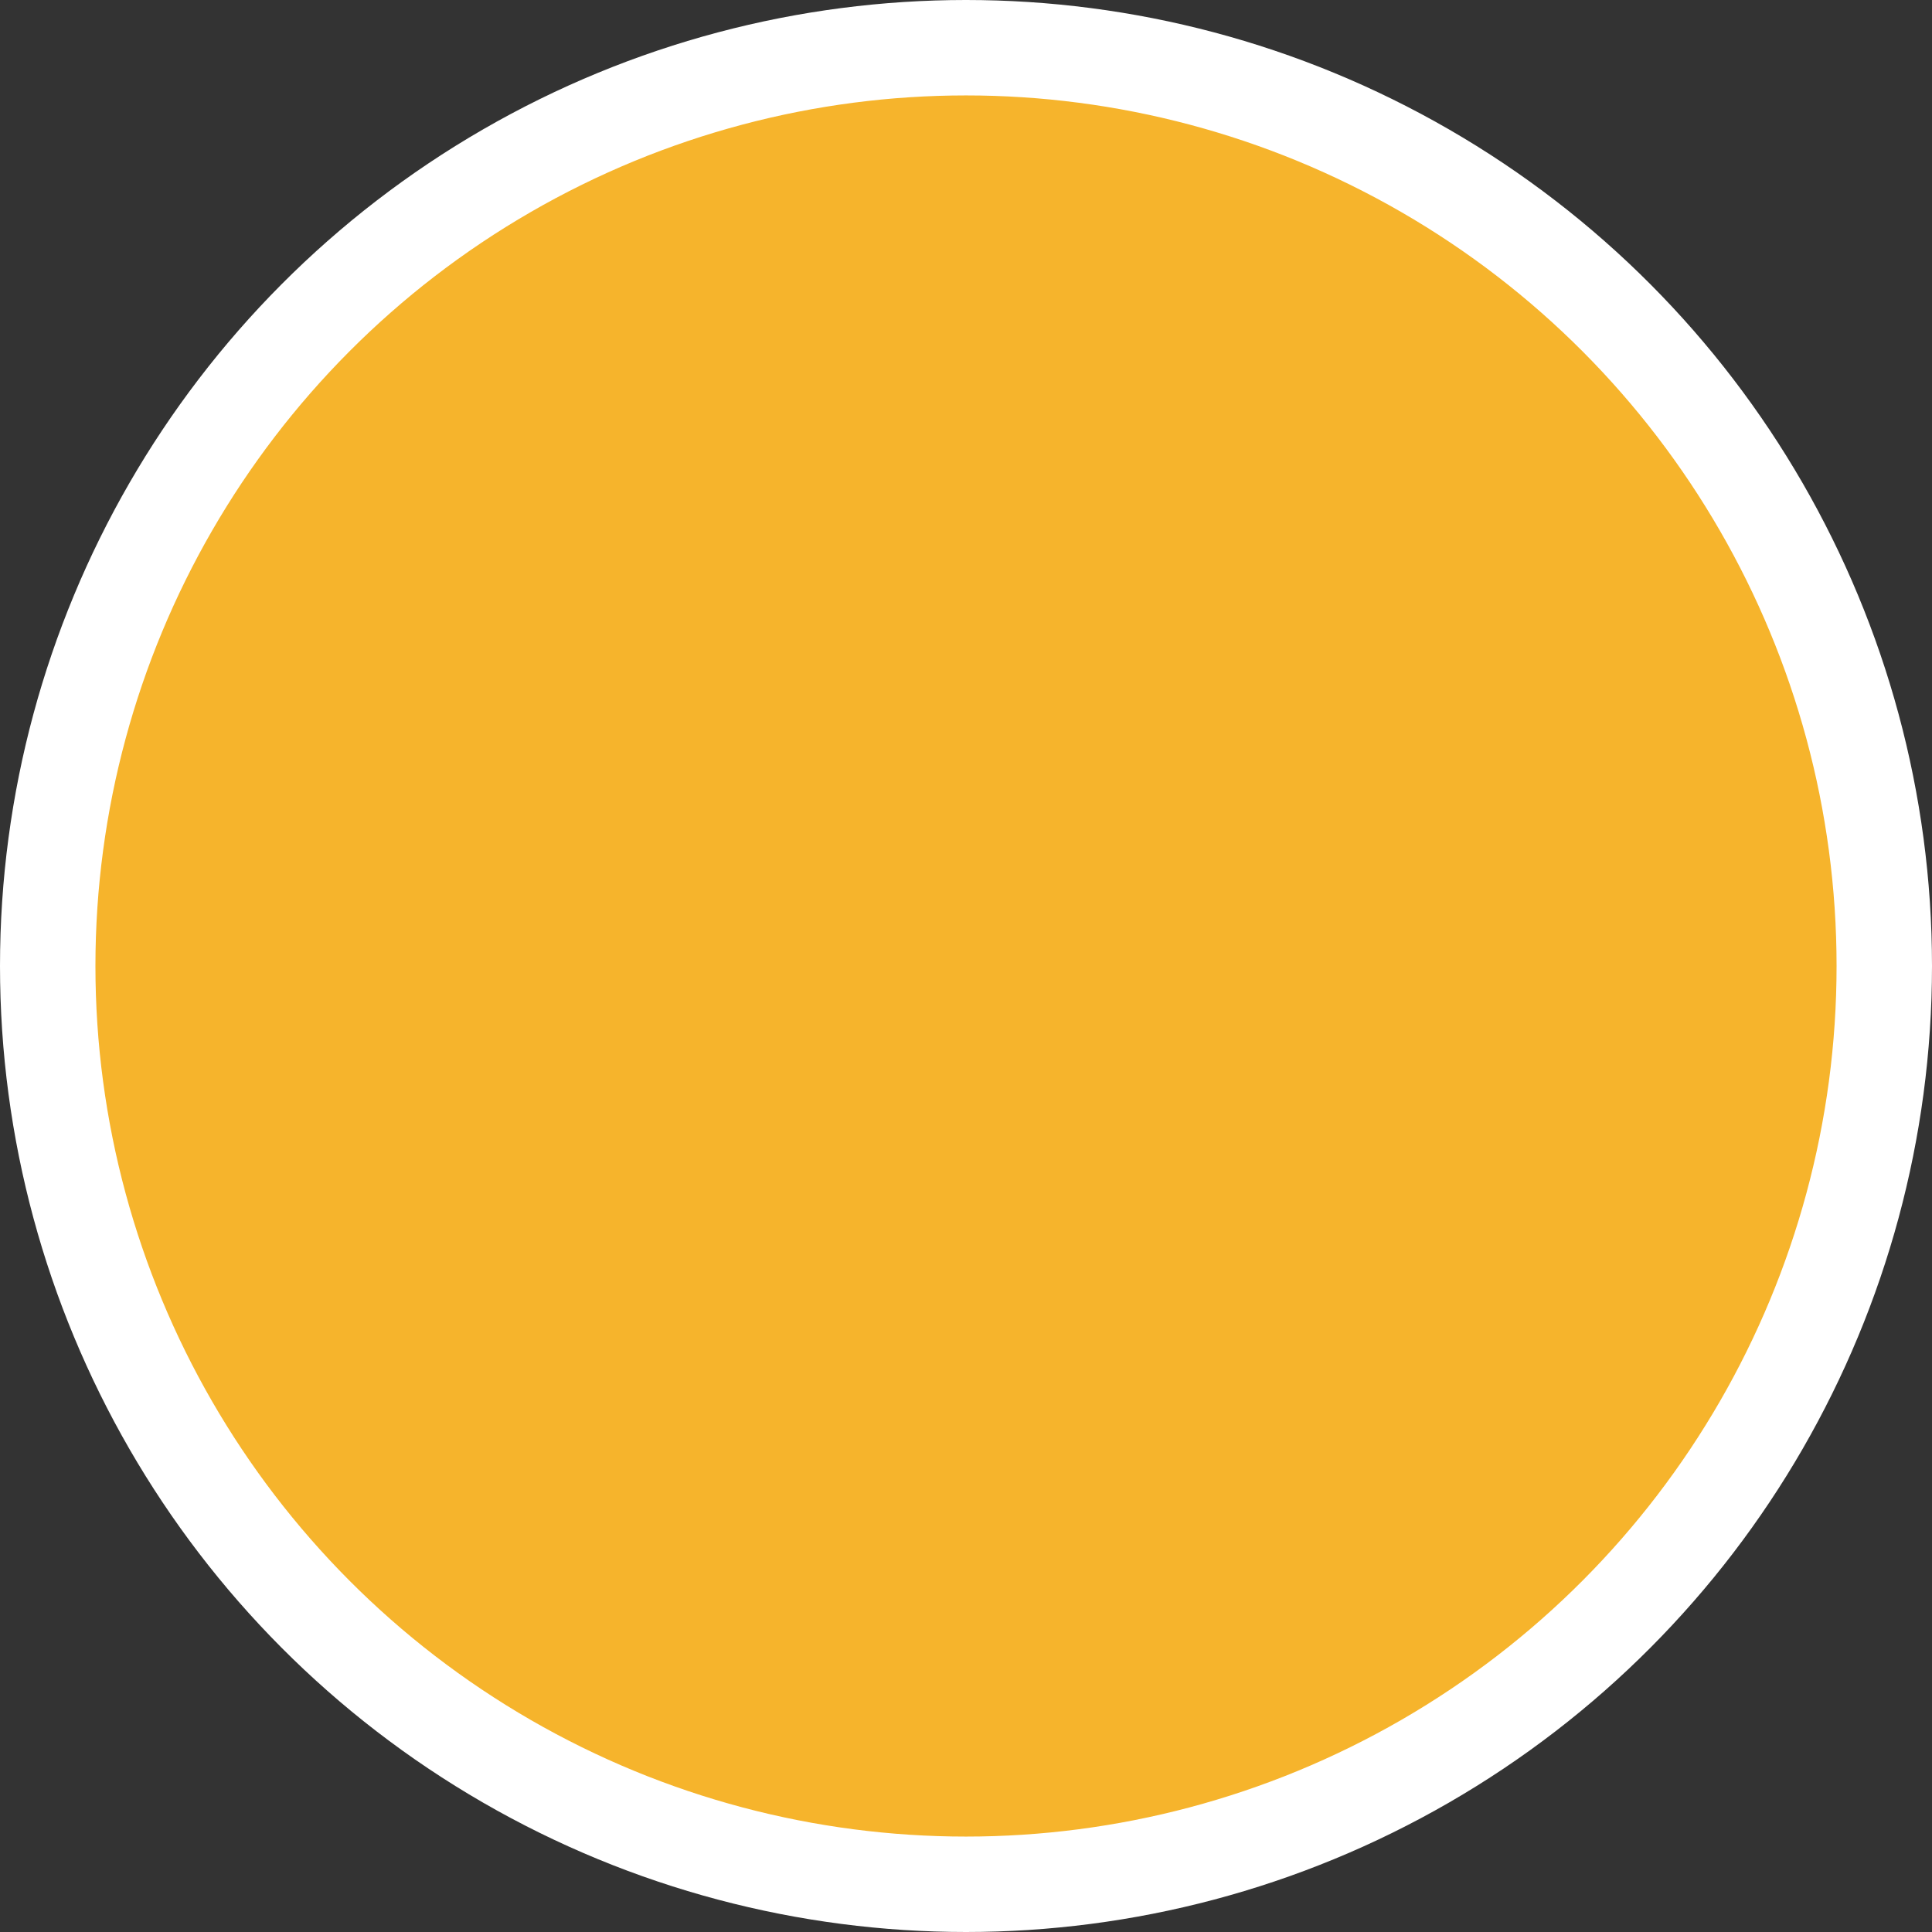 <svg xmlns="http://www.w3.org/2000/svg" width="20.246" height="20.246" viewBox="0 0 20.246 20.246"><rect x="0" y="0" width="20.246" height="20.246" fill="#333333" stroke="none"/><circle cx="9.623" cy="9.623" r="9.623" transform="translate(0.5 0.5)" fill="#f6b42c" stroke="#fff" stroke-miterlimit="9" stroke-width="1"/></svg>